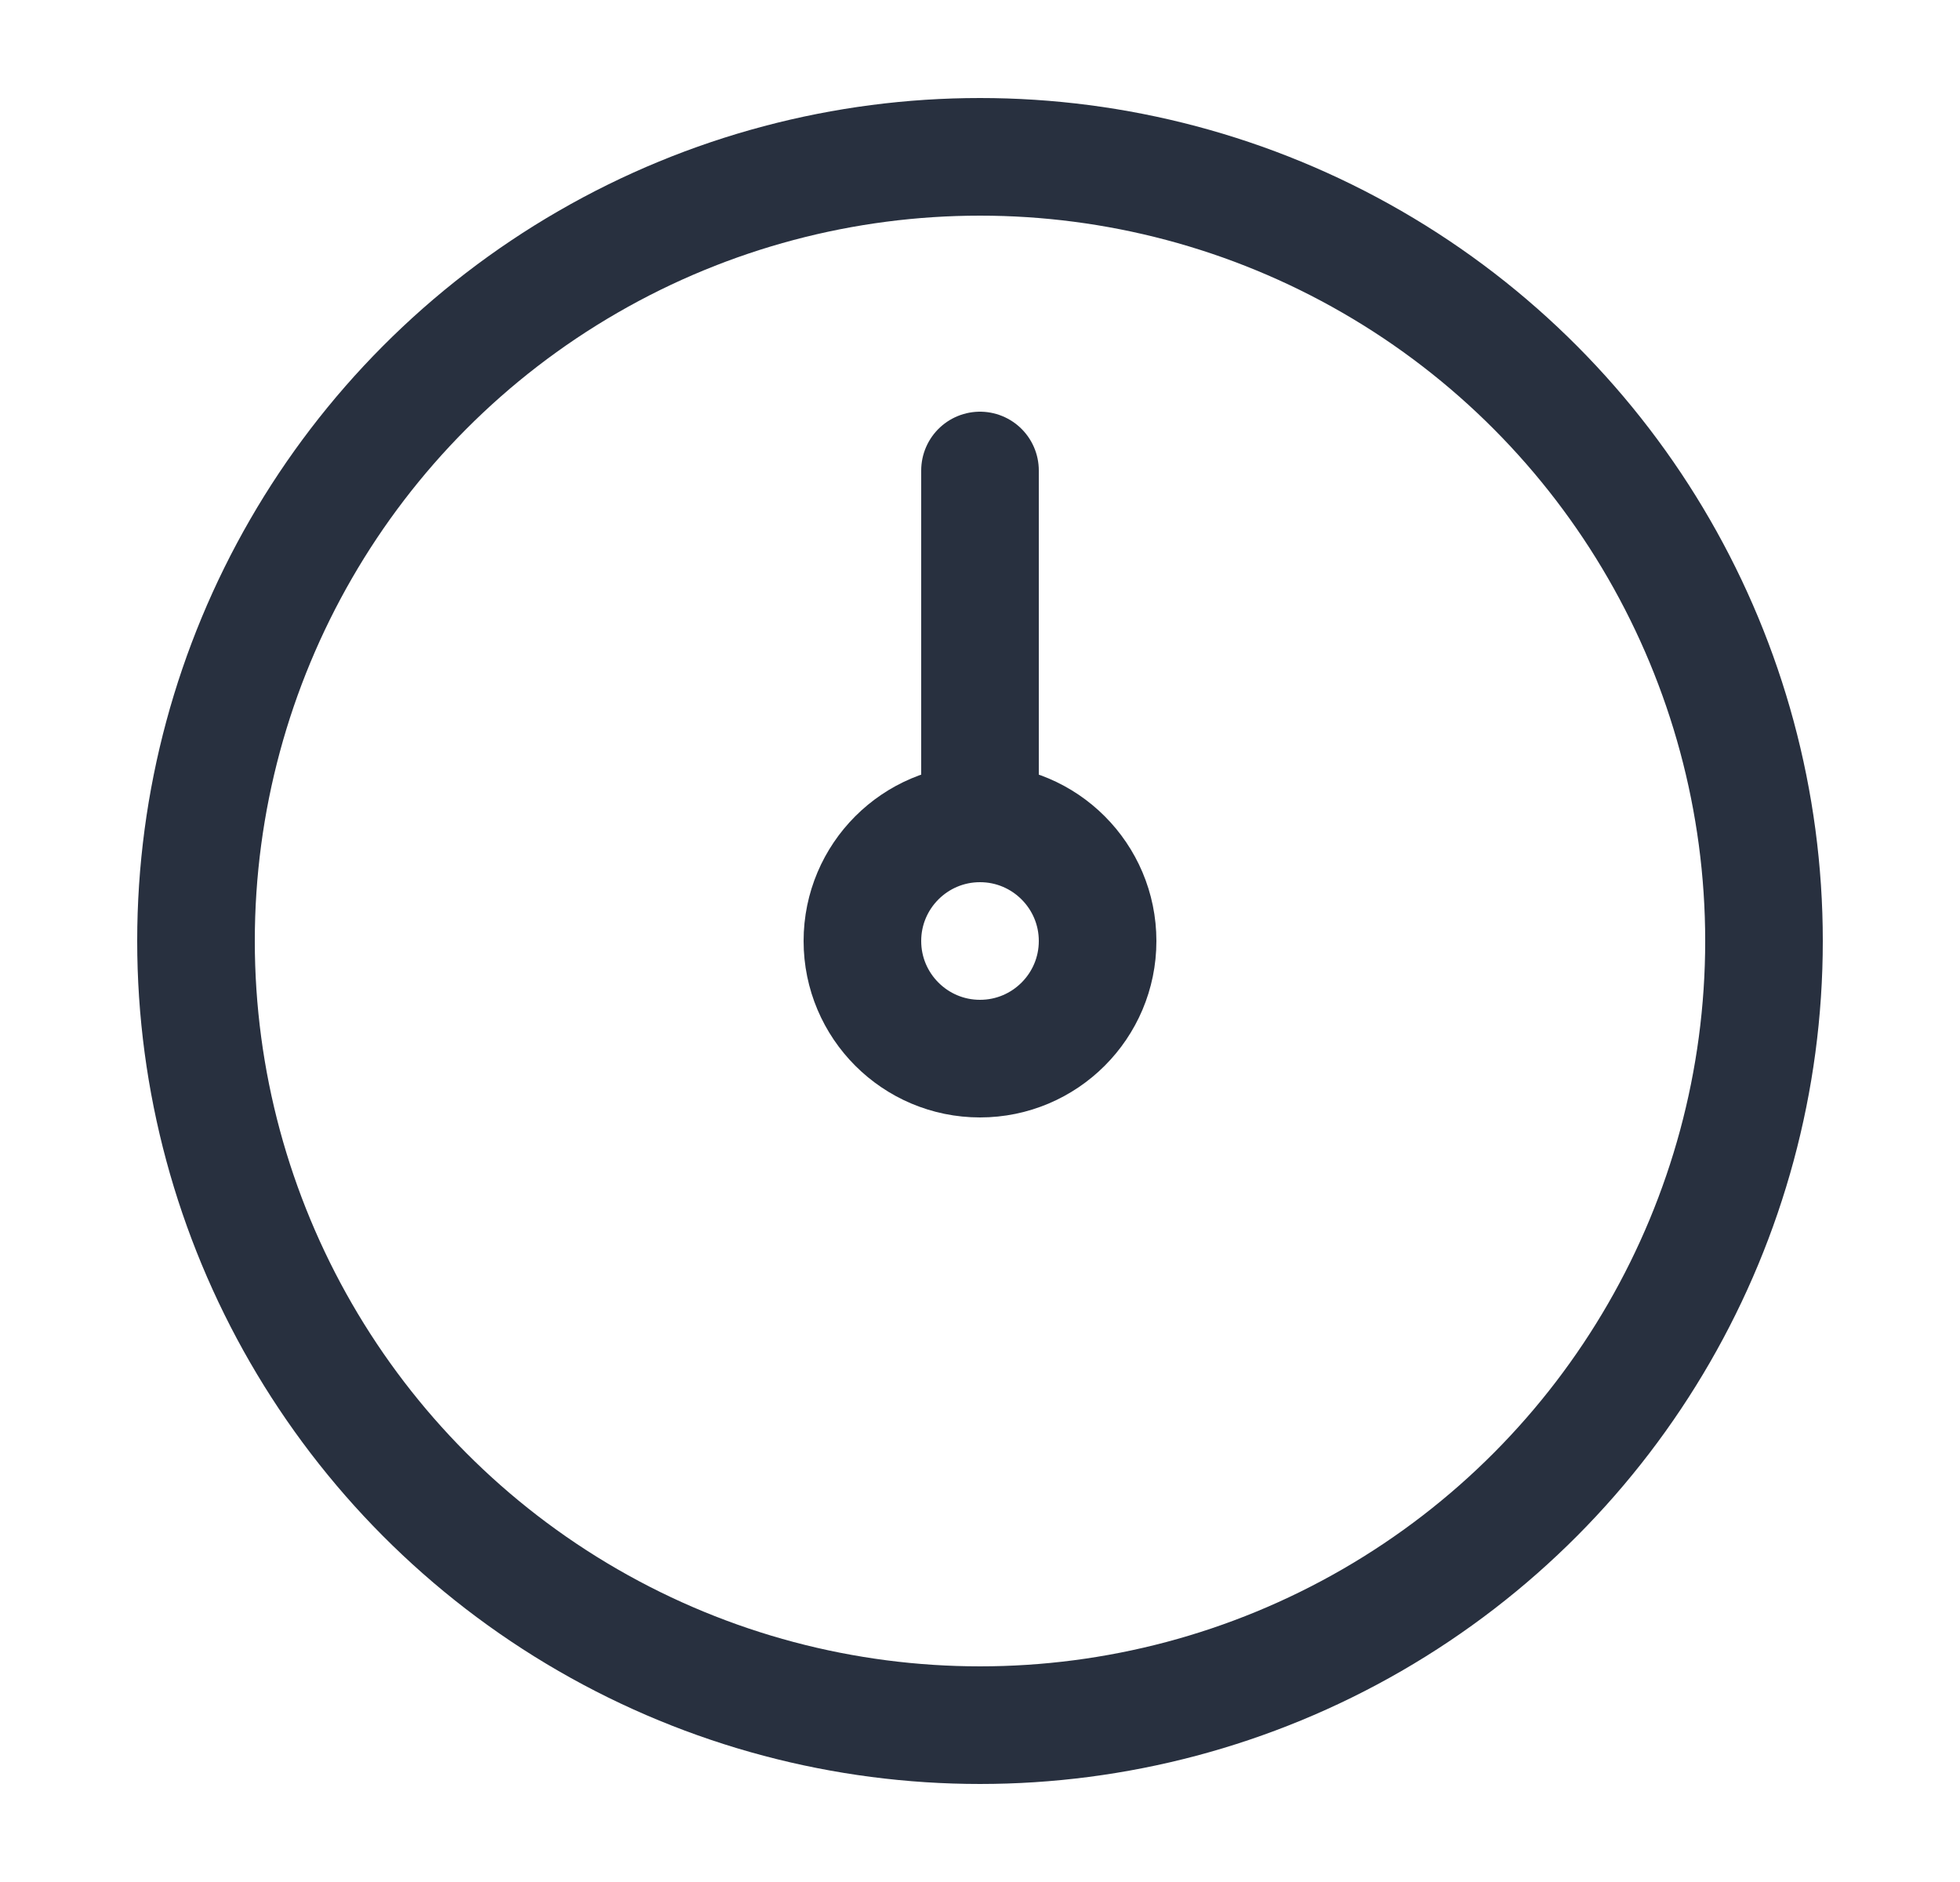 <svg width="25" height="24" viewBox="0 0 25 24" fill="none" xmlns="http://www.w3.org/2000/svg">
<circle cx="12.5" cy="12" r="10" stroke="#28303F" stroke-width="1.5"/>
<path d="M14 12C14 12.828 13.328 13.5 12.5 13.5C11.672 13.5 11 12.828 11 12C11 11.172 11.672 10.5 12.5 10.5C13.328 10.5 14 11.172 14 12Z" stroke="#28303F" stroke-width="1.5"/>
<path d="M12.5 10.5V6" stroke="#28303F" stroke-width="1.5" stroke-linecap="round" stroke-linejoin="round"/>
</svg>
